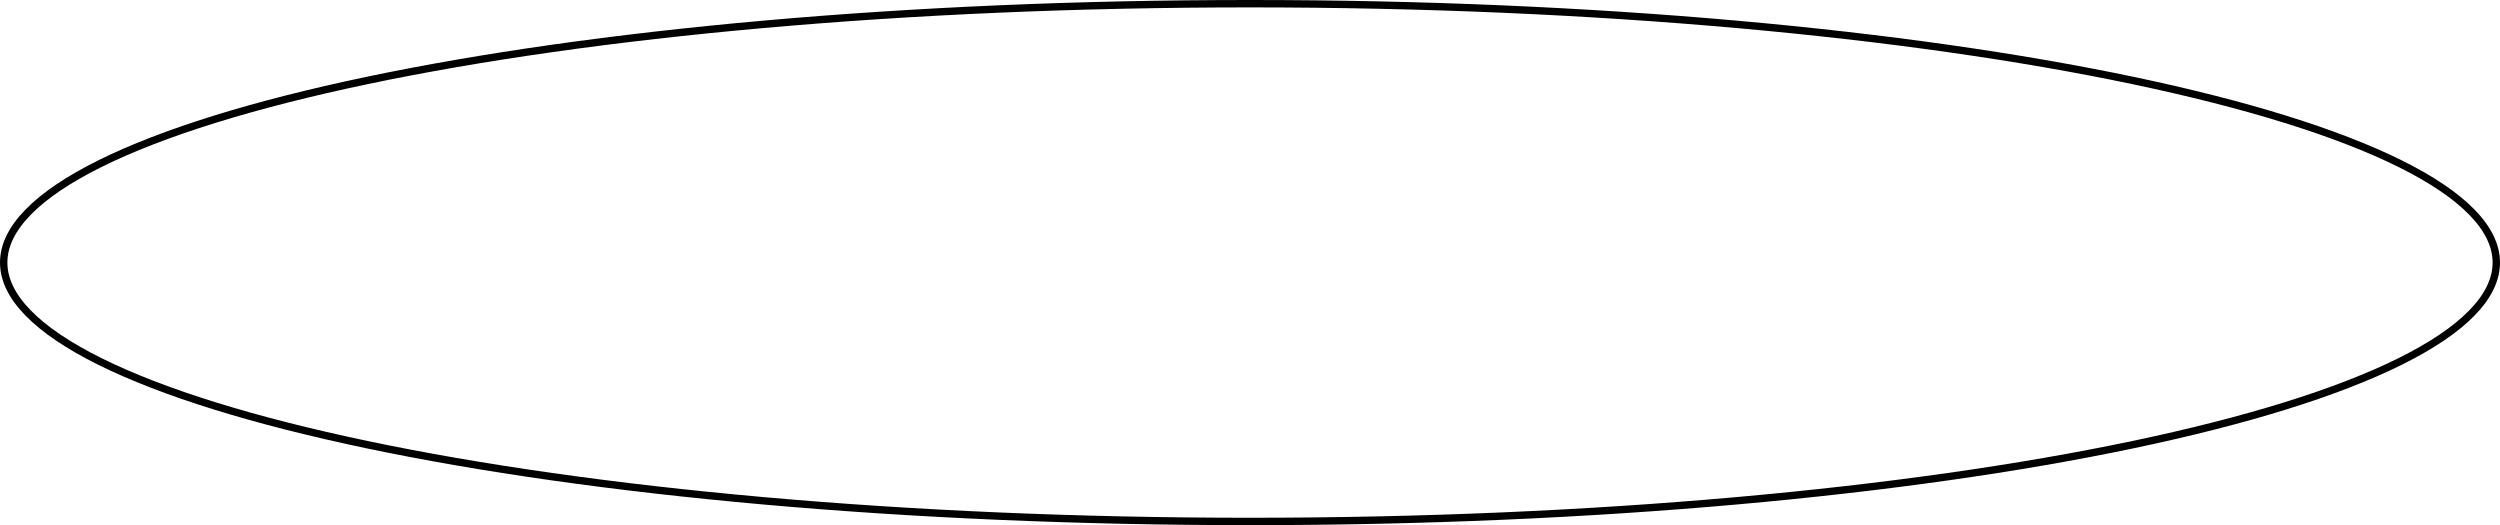 <svg width="338" height="71" viewBox="0 0 338 71" fill="none" xmlns="http://www.w3.org/2000/svg">
<path d="M169 0.5C215.644 0.5 257.858 4.471 288.398 10.887C303.673 14.095 316 17.91 324.497 22.13C328.746 24.24 332.011 26.439 334.208 28.694C336.403 30.948 337.5 33.222 337.5 35.5C337.5 37.778 336.403 40.052 334.208 42.306C332.011 44.561 328.746 46.76 324.497 48.87C316 53.09 303.673 56.905 288.398 60.113C257.858 66.528 215.644 70.5 169 70.5C122.356 70.5 80.142 66.528 49.602 60.113C34.328 56.905 22 53.09 13.503 48.87C9.254 46.76 5.989 44.561 3.792 42.306C1.597 40.052 0.5 37.778 0.5 35.5C0.5 33.222 1.597 30.948 3.792 28.694C5.989 26.439 9.254 24.24 13.503 22.13C22 17.91 34.328 14.095 49.602 10.887C80.142 4.471 122.356 0.5 169 0.5Z" stroke="black"/>
</svg>
